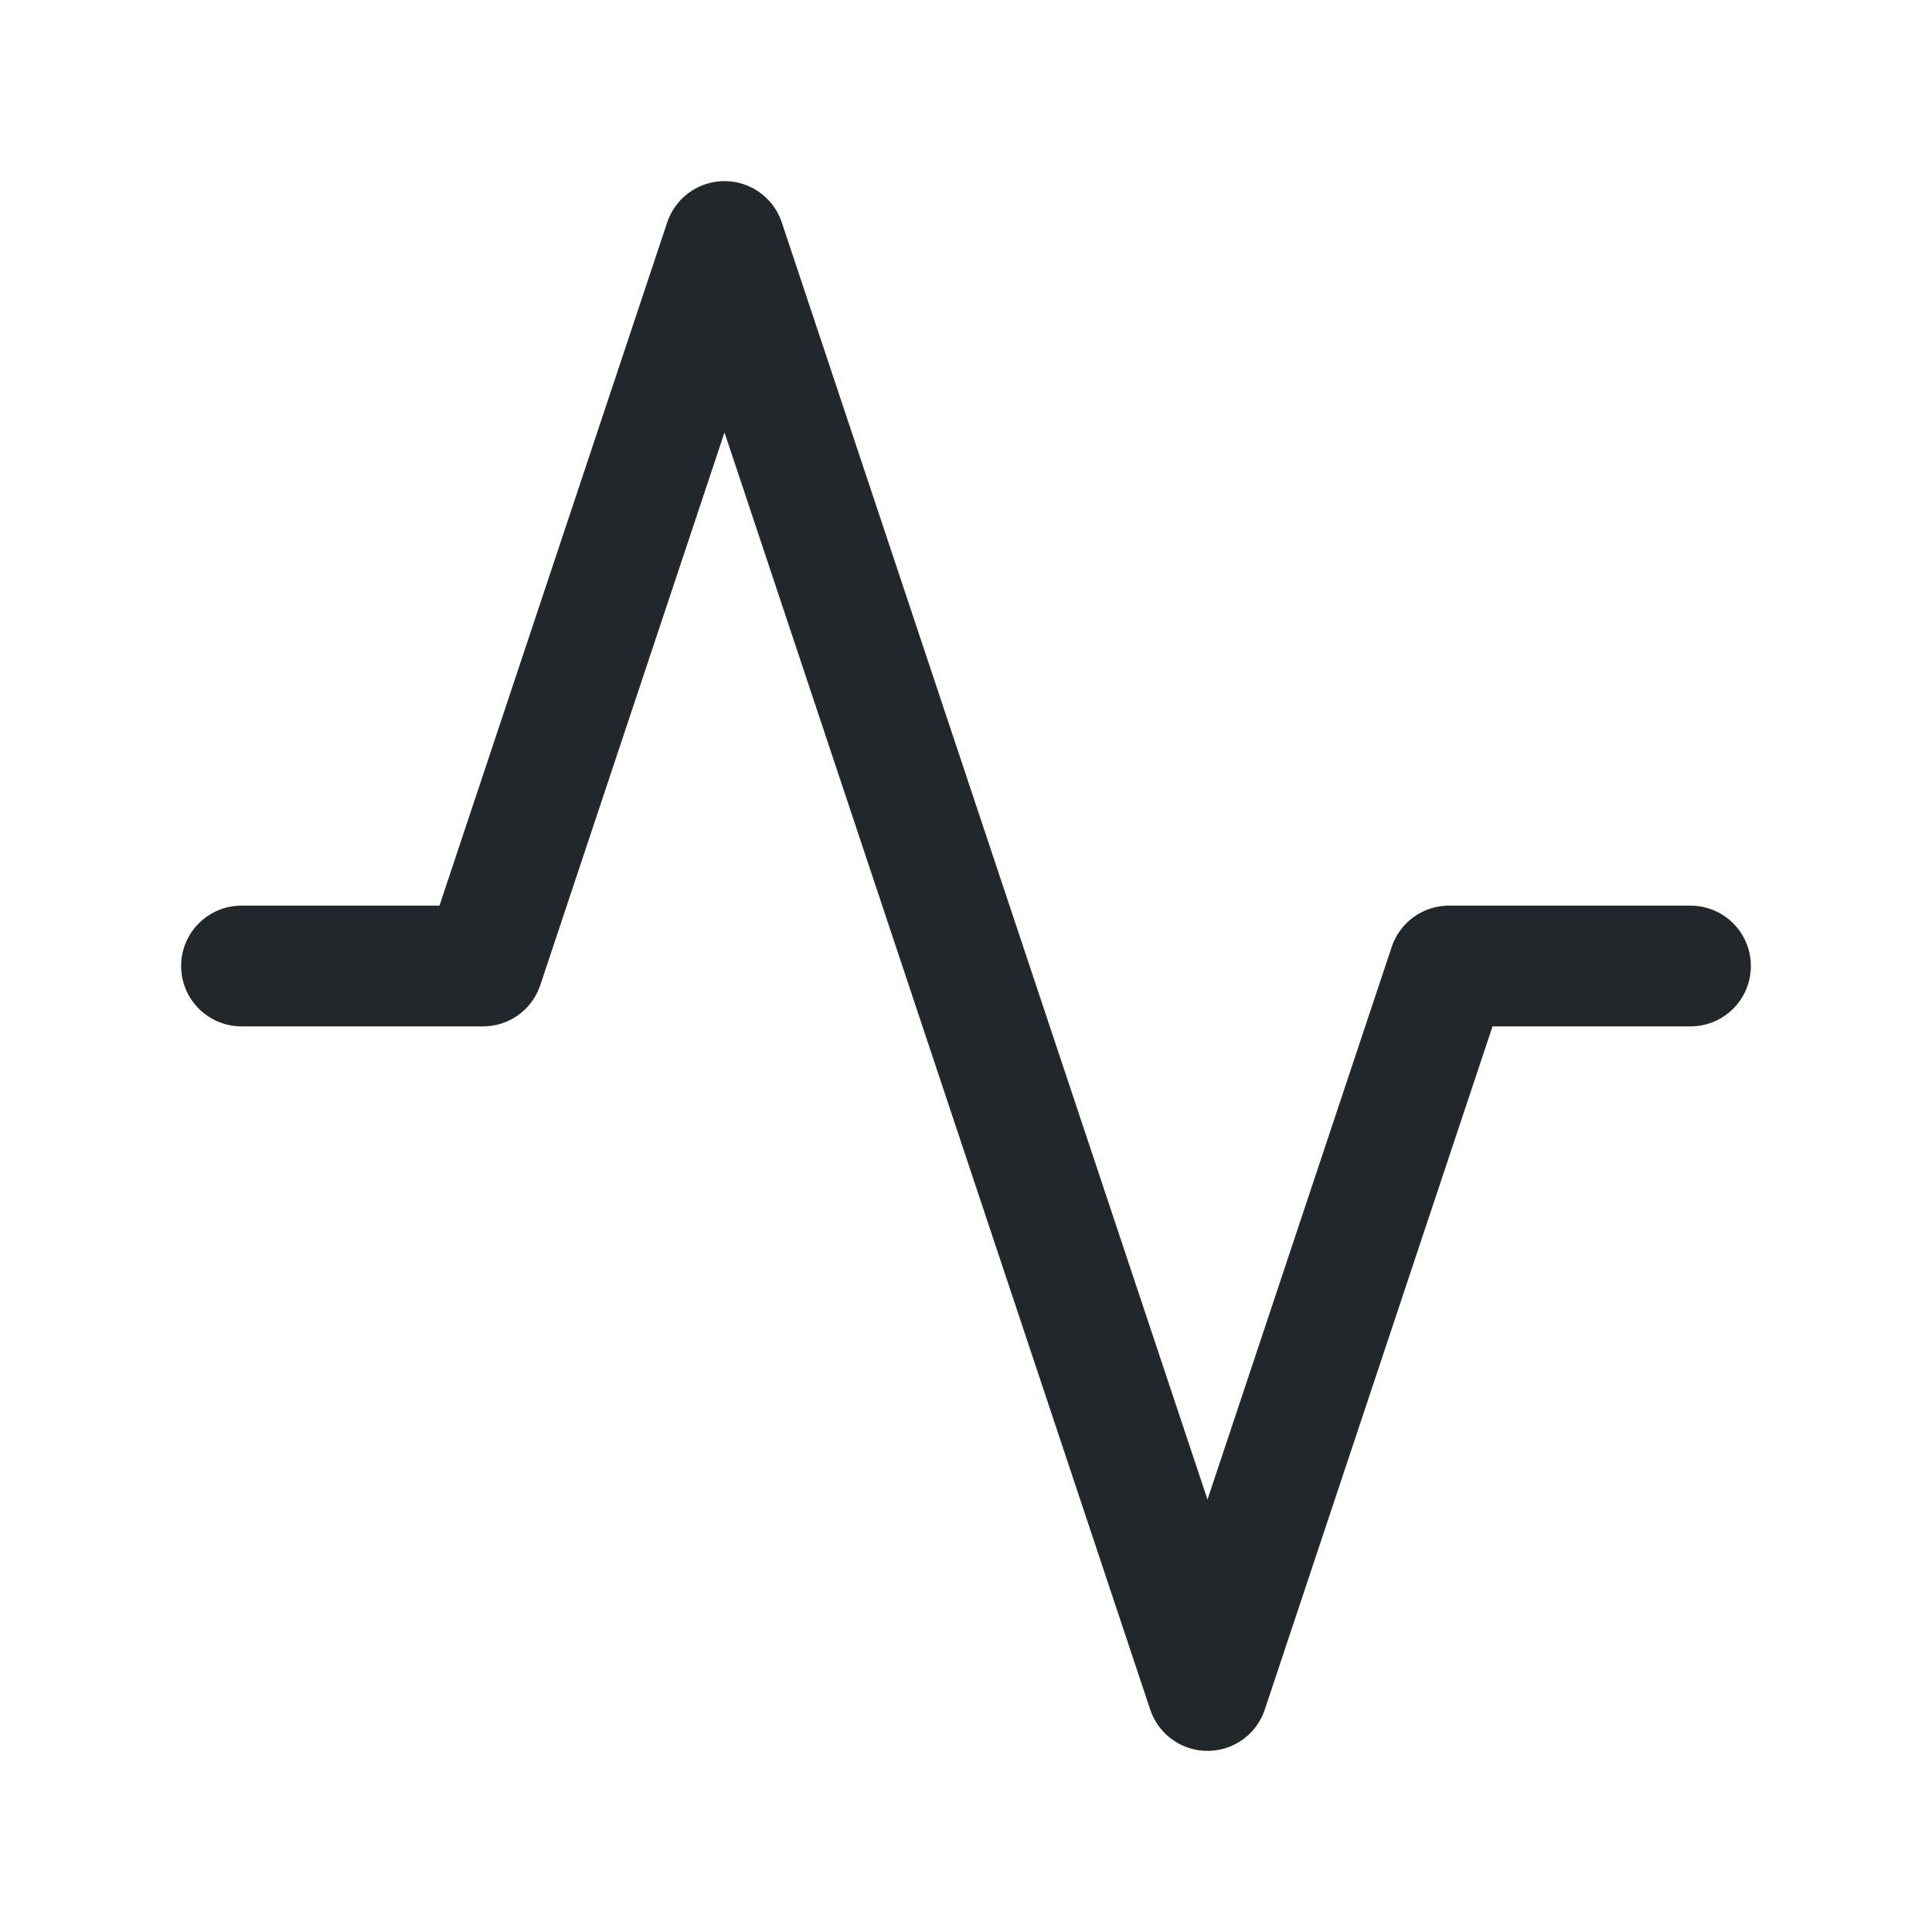 <svg width="24" height="24" viewBox="0 0 24 24" fill="none" xmlns="http://www.w3.org/2000/svg">
<path d="M3 12H6L9 3L15 21L18 12H21" stroke="#21272A" stroke-width="1.5" stroke-linecap="round" stroke-linejoin="round"/>
</svg>
